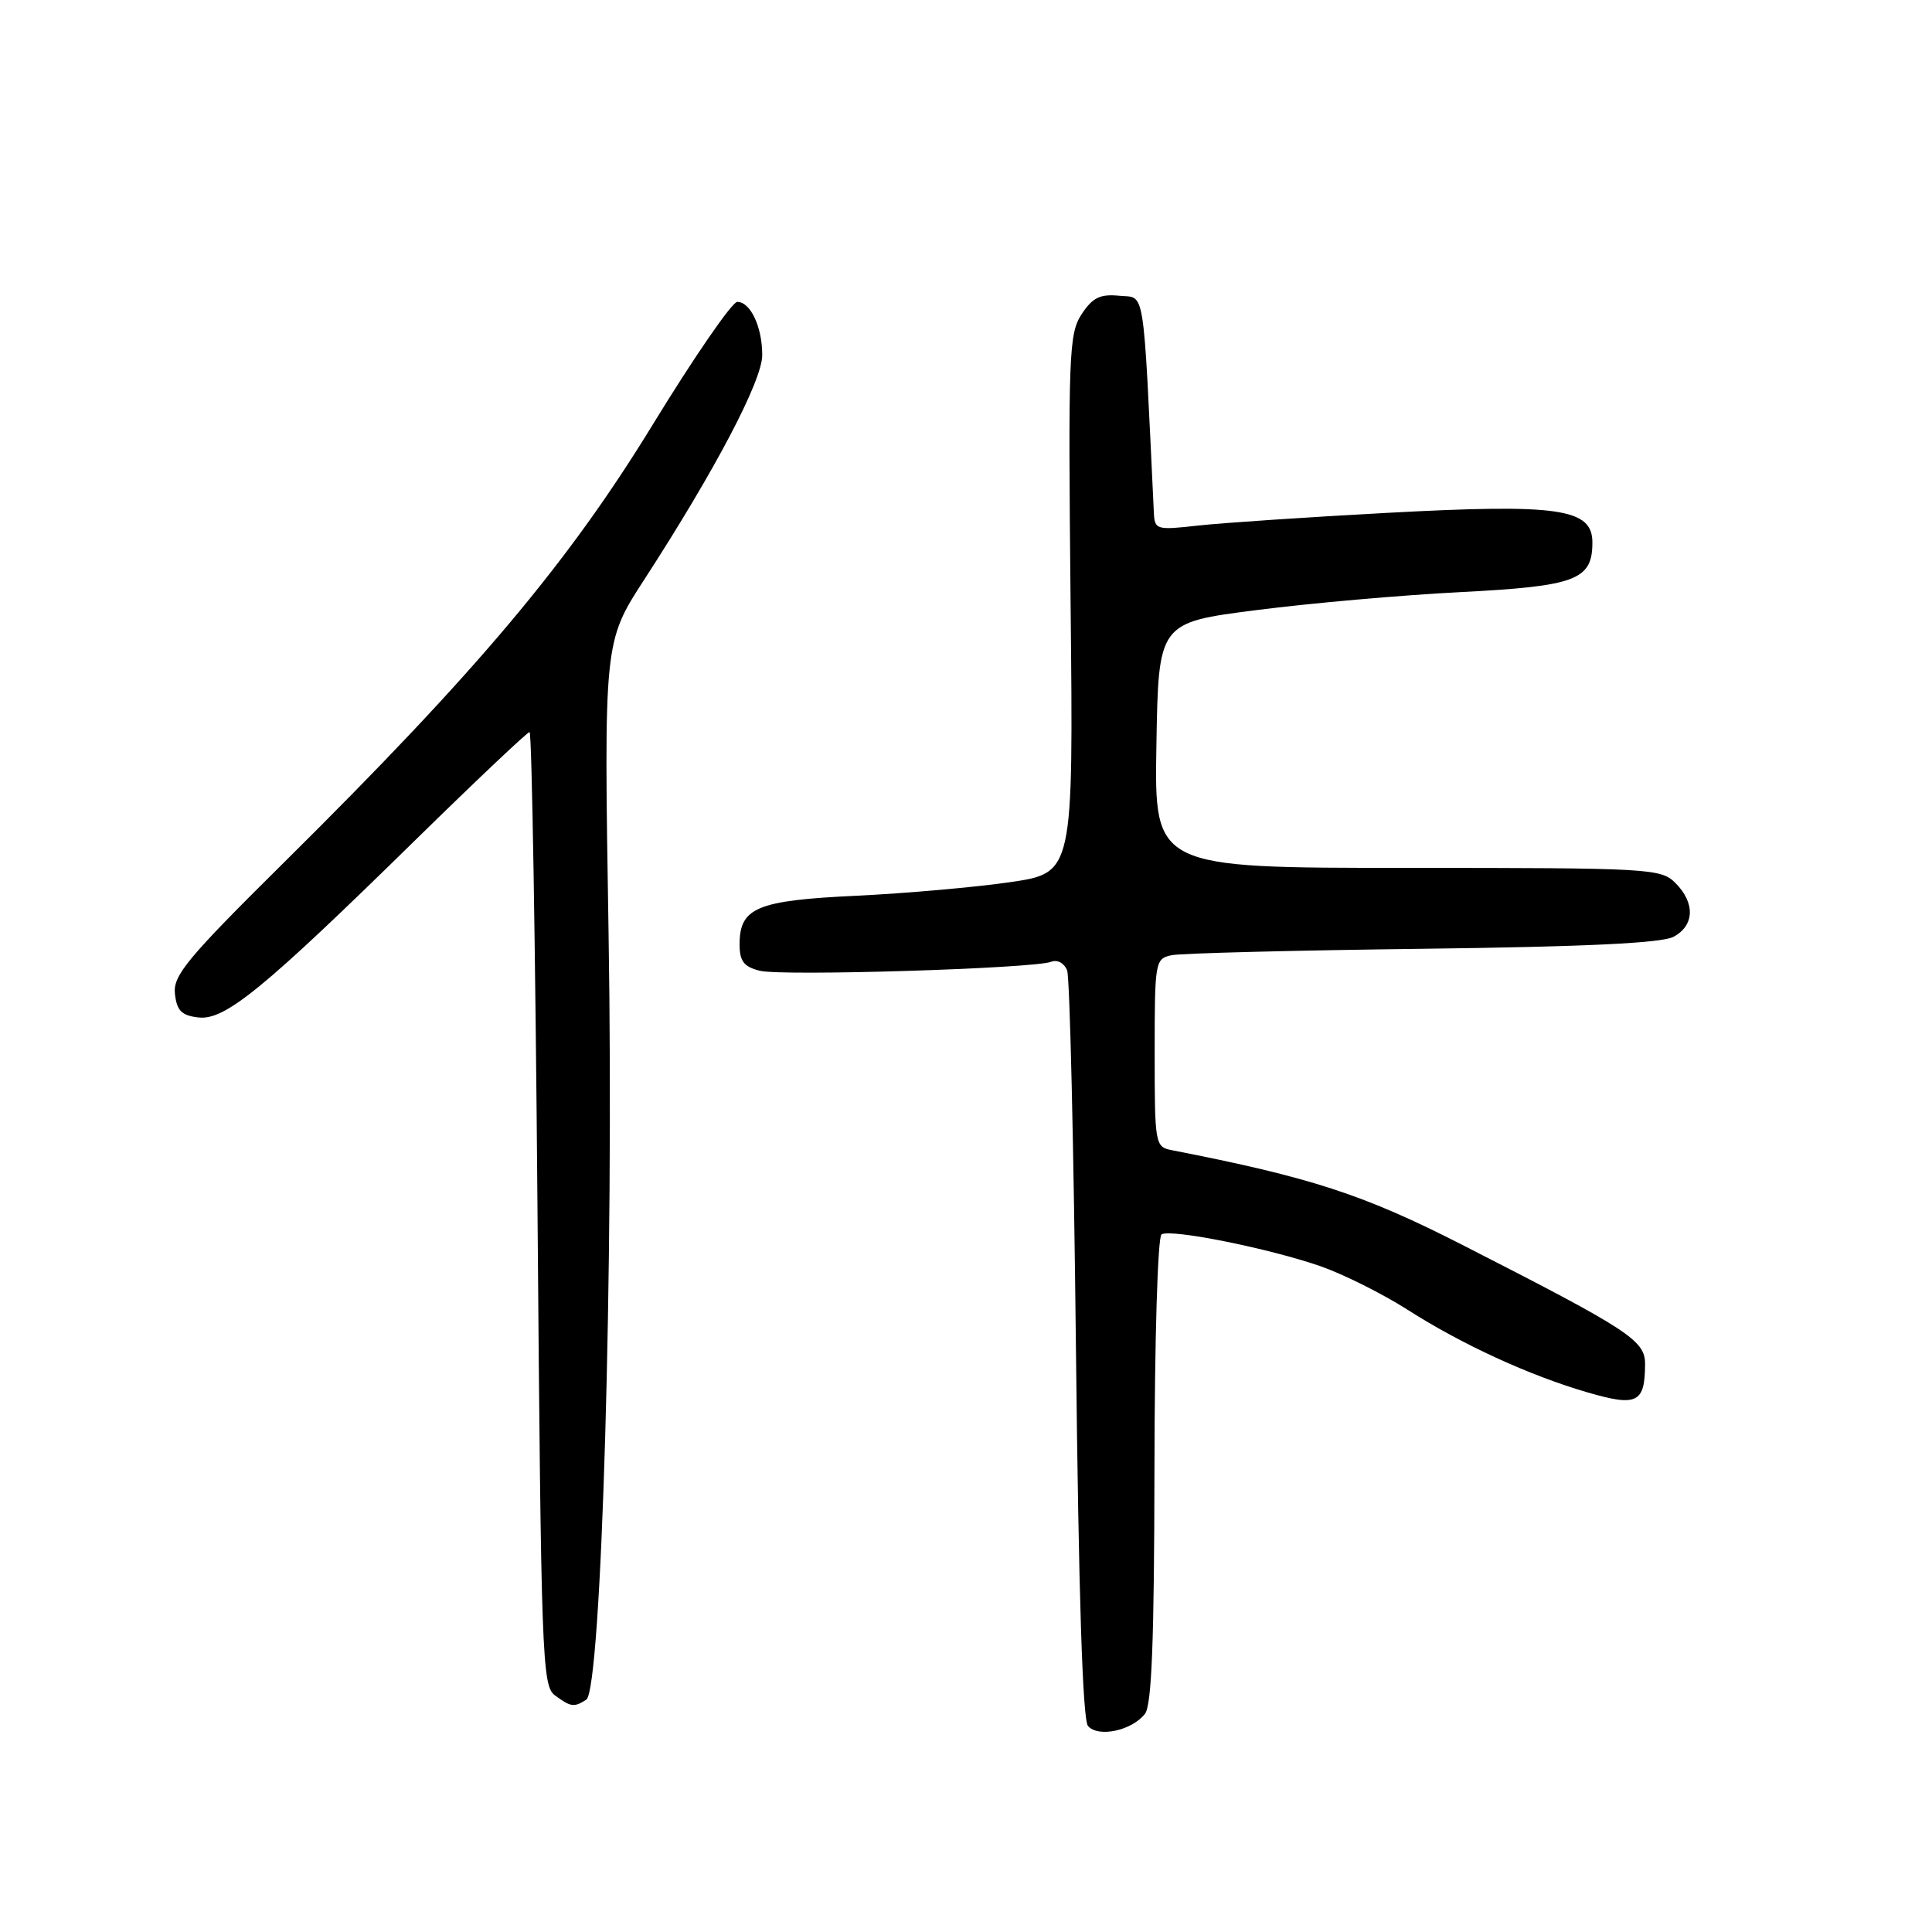 <?xml version="1.0" encoding="UTF-8" standalone="no"?>
<!DOCTYPE svg PUBLIC "-//W3C//DTD SVG 1.1//EN" "http://www.w3.org/Graphics/SVG/1.1/DTD/svg11.dtd" >
<svg xmlns="http://www.w3.org/2000/svg" xmlns:xlink="http://www.w3.org/1999/xlink" version="1.1" viewBox="0 0 256 256">
 <g >
 <path fill="currentColor"
d=" M 151.72 227.08 C 152.61 225.92 152.94 217.36 152.97 194.81 C 152.99 177.58 153.40 163.87 153.91 163.56 C 155.14 162.80 168.24 165.43 175.03 167.80 C 178.06 168.87 183.20 171.44 186.45 173.51 C 193.70 178.15 202.65 182.26 210.39 184.51 C 216.92 186.41 217.96 185.90 217.98 180.77 C 218.00 177.61 215.96 176.28 193.76 164.95 C 180.65 158.26 173.70 156.00 155.25 152.40 C 153.06 151.97 153.00 151.63 153.00 139.50 C 153.00 127.38 153.06 127.03 155.25 126.57 C 156.49 126.31 171.45 125.93 188.50 125.72 C 210.10 125.45 220.18 124.97 221.75 124.13 C 224.54 122.64 224.64 119.64 222.00 117.00 C 220.08 115.08 218.67 115.00 186.48 115.00 C 152.95 115.00 152.95 115.00 153.23 98.75 C 153.50 82.50 153.50 82.50 166.50 80.84 C 173.65 79.92 185.80 78.85 193.50 78.46 C 208.83 77.67 211.00 76.86 211.00 71.88 C 211.00 67.37 206.55 66.73 183.74 67.96 C 173.16 68.53 161.91 69.29 158.75 69.64 C 153.20 70.26 153.00 70.20 152.89 67.89 C 151.43 37.27 151.79 39.53 148.31 39.19 C 145.75 38.94 144.77 39.43 143.31 41.65 C 141.63 44.22 141.53 46.98 141.86 80.04 C 142.23 115.66 142.23 115.66 133.86 116.89 C 129.26 117.56 120.10 118.37 113.50 118.69 C 100.28 119.31 98.00 120.26 98.00 125.14 C 98.00 127.36 98.56 128.10 100.67 128.63 C 103.60 129.37 136.95 128.34 139.29 127.44 C 140.12 127.12 141.02 127.62 141.40 128.59 C 141.76 129.53 142.28 152.14 142.57 178.85 C 142.92 211.11 143.45 227.84 144.16 228.69 C 145.48 230.28 150.00 229.32 151.72 227.08 Z  M 77.68 225.22 C 79.71 223.93 81.36 167.36 80.64 123.78 C 80.01 85.06 80.01 85.06 85.38 76.78 C 94.75 62.32 101.00 50.44 101.00 47.05 C 101.00 43.31 99.44 40.00 97.69 40.00 C 97.01 40.00 91.97 47.31 86.50 56.25 C 75.26 74.62 63.13 89.03 37.71 114.20 C 24.76 127.02 22.90 129.26 23.18 131.70 C 23.43 133.93 24.07 134.57 26.31 134.82 C 29.81 135.22 34.90 131.06 55.07 111.28 C 63.08 103.43 69.88 97.00 70.17 97.00 C 70.47 97.00 70.94 125.42 71.22 160.16 C 71.70 219.88 71.82 223.40 73.55 224.66 C 75.65 226.20 76.06 226.25 77.68 225.22 Z "/>
</g>
</svg>
